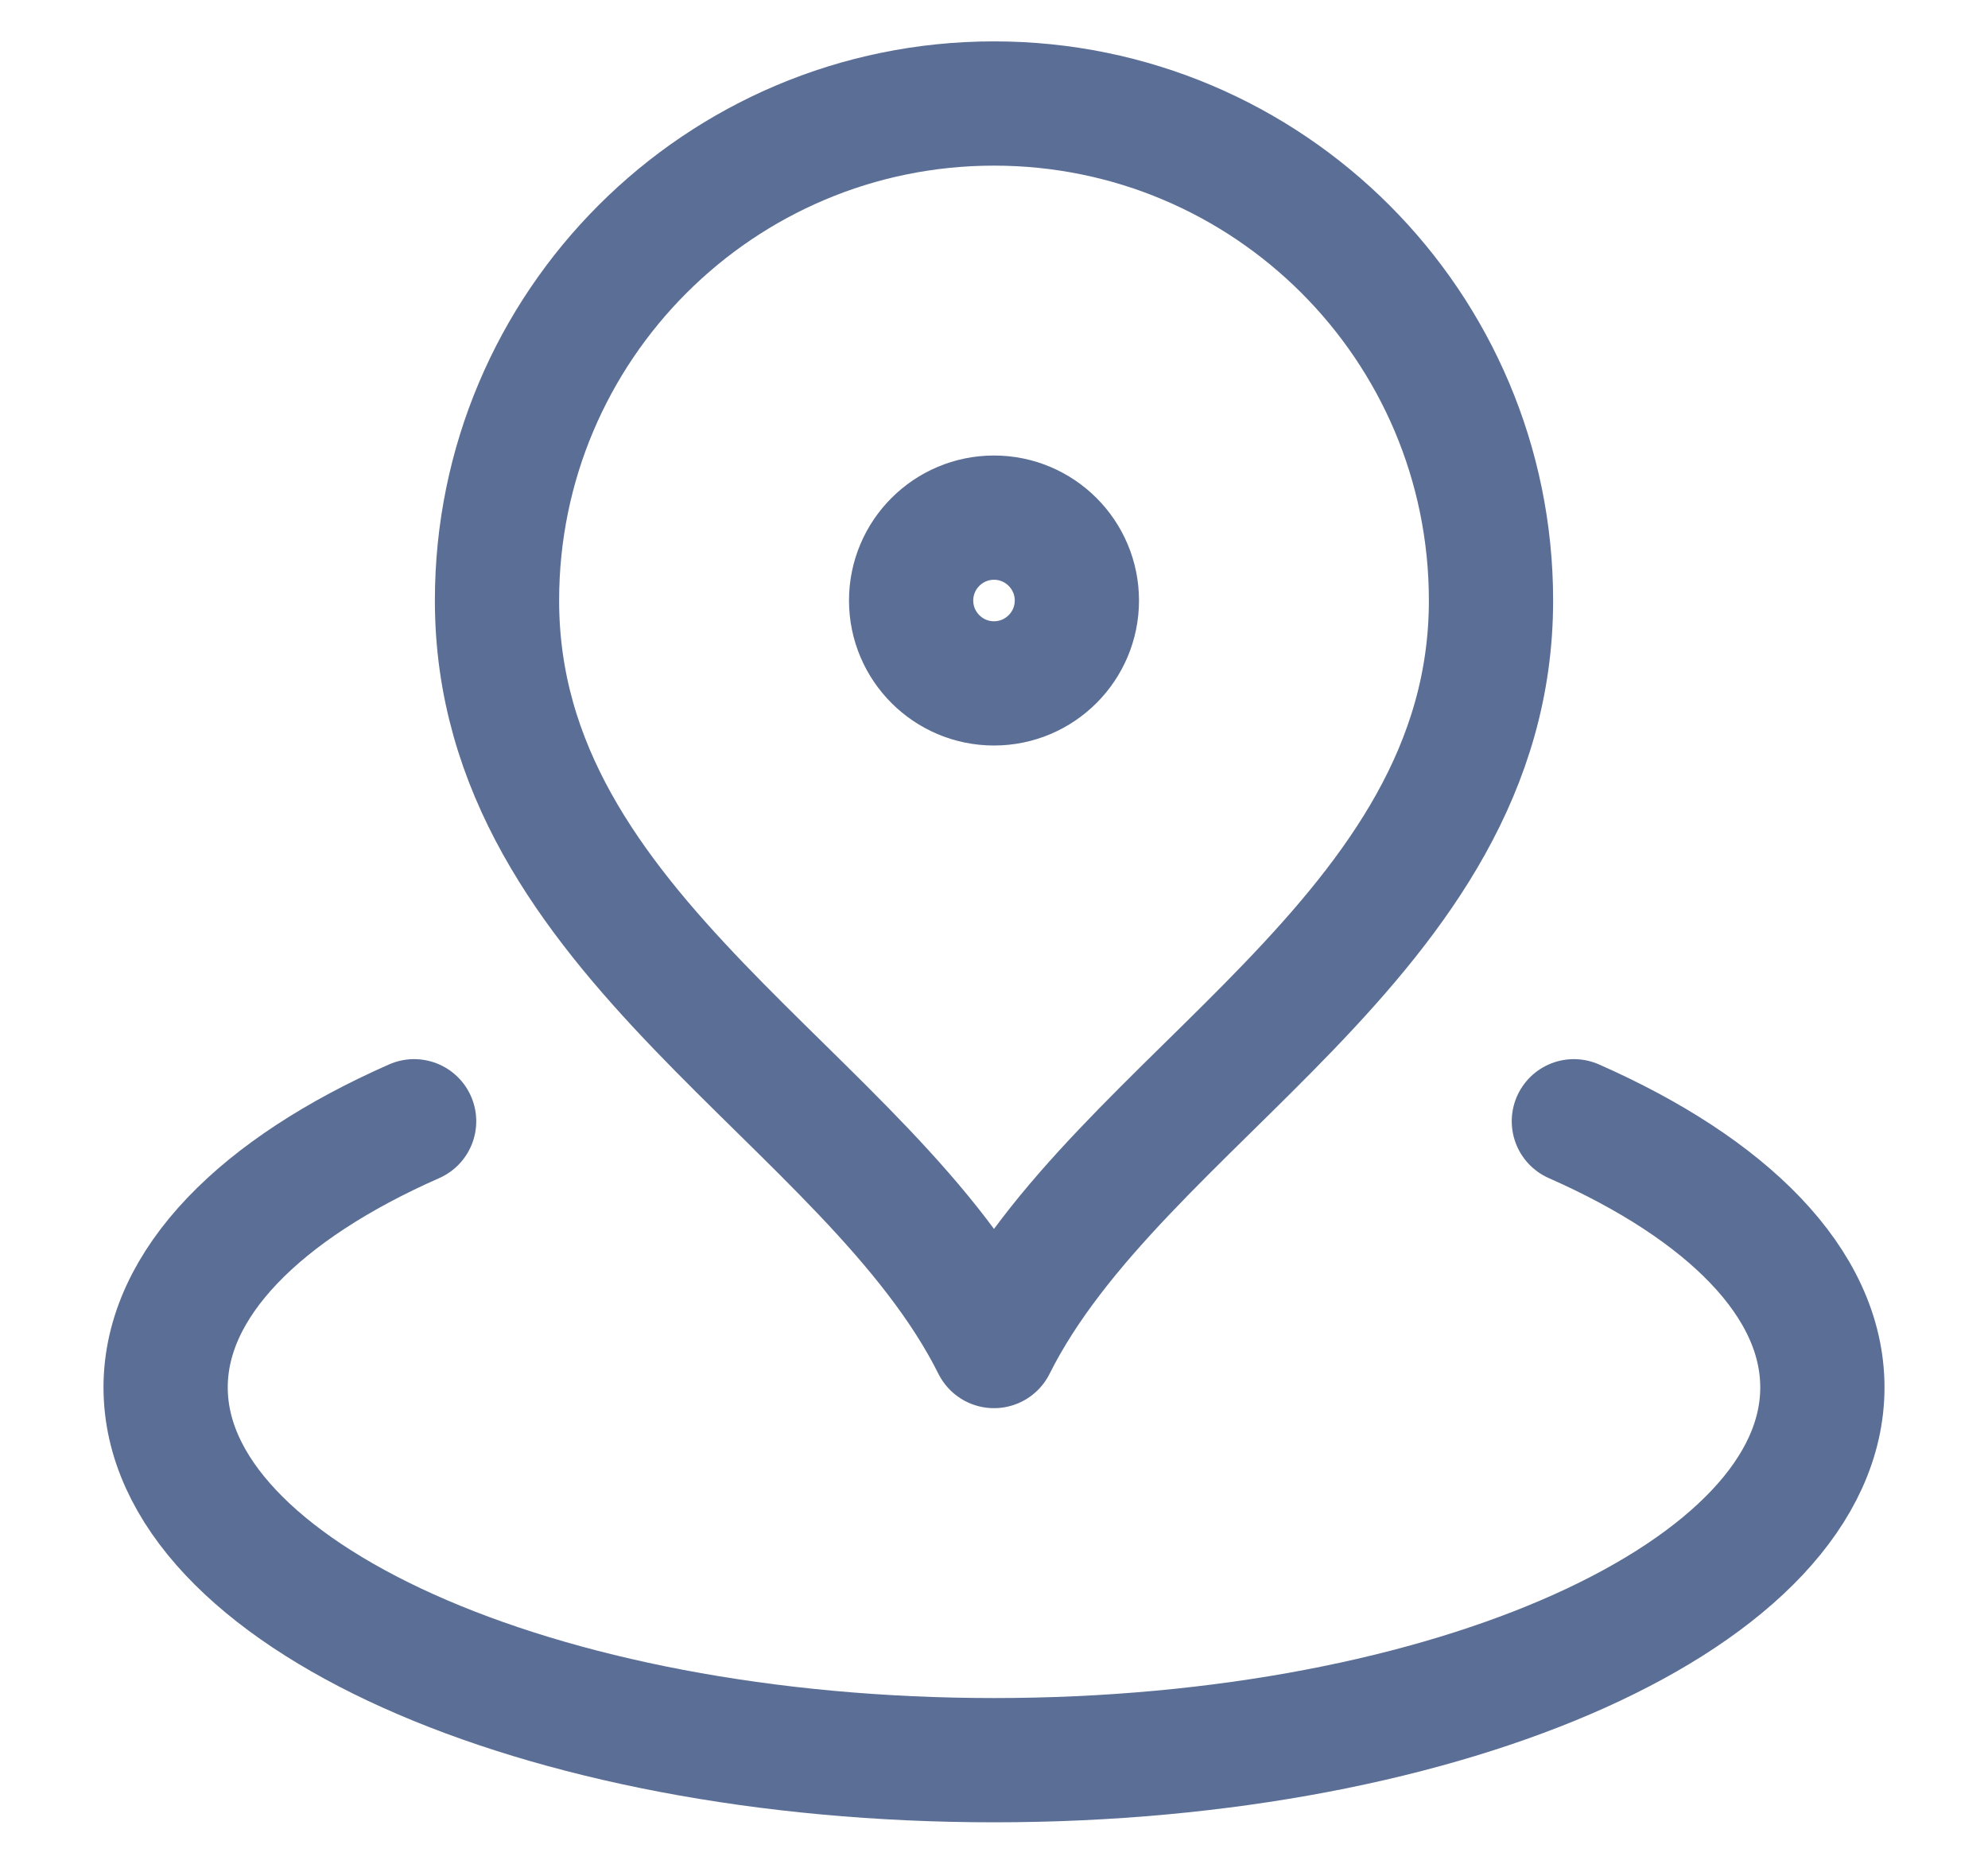 <svg width="16" height="15" viewBox="0 0 16 15" fill="none" xmlns="http://www.w3.org/2000/svg">
<path d="M3.333 9.024C2.099 9.568 1.333 10.327 1.333 11.166C1.333 12.823 4.318 14.166 8 14.166C11.682 14.166 14.667 12.823 14.667 11.166C14.667 10.327 13.901 9.568 12.667 9.024M12 4.833C12 7.542 9 8.833 8 10.833C7 8.833 4 7.542 4 4.833C4 2.624 5.791 0.833 8 0.833C10.209 0.833 12 2.624 12 4.833ZM8.667 4.833C8.667 5.201 8.368 5.5 8 5.5C7.632 5.5 7.333 5.201 7.333 4.833C7.333 4.465 7.632 4.166 8 4.166C8.368 4.166 8.667 4.465 8.667 4.833Z" stroke="#5B6E95" stroke-linecap="round" stroke-linejoin="round"/>
</svg>
